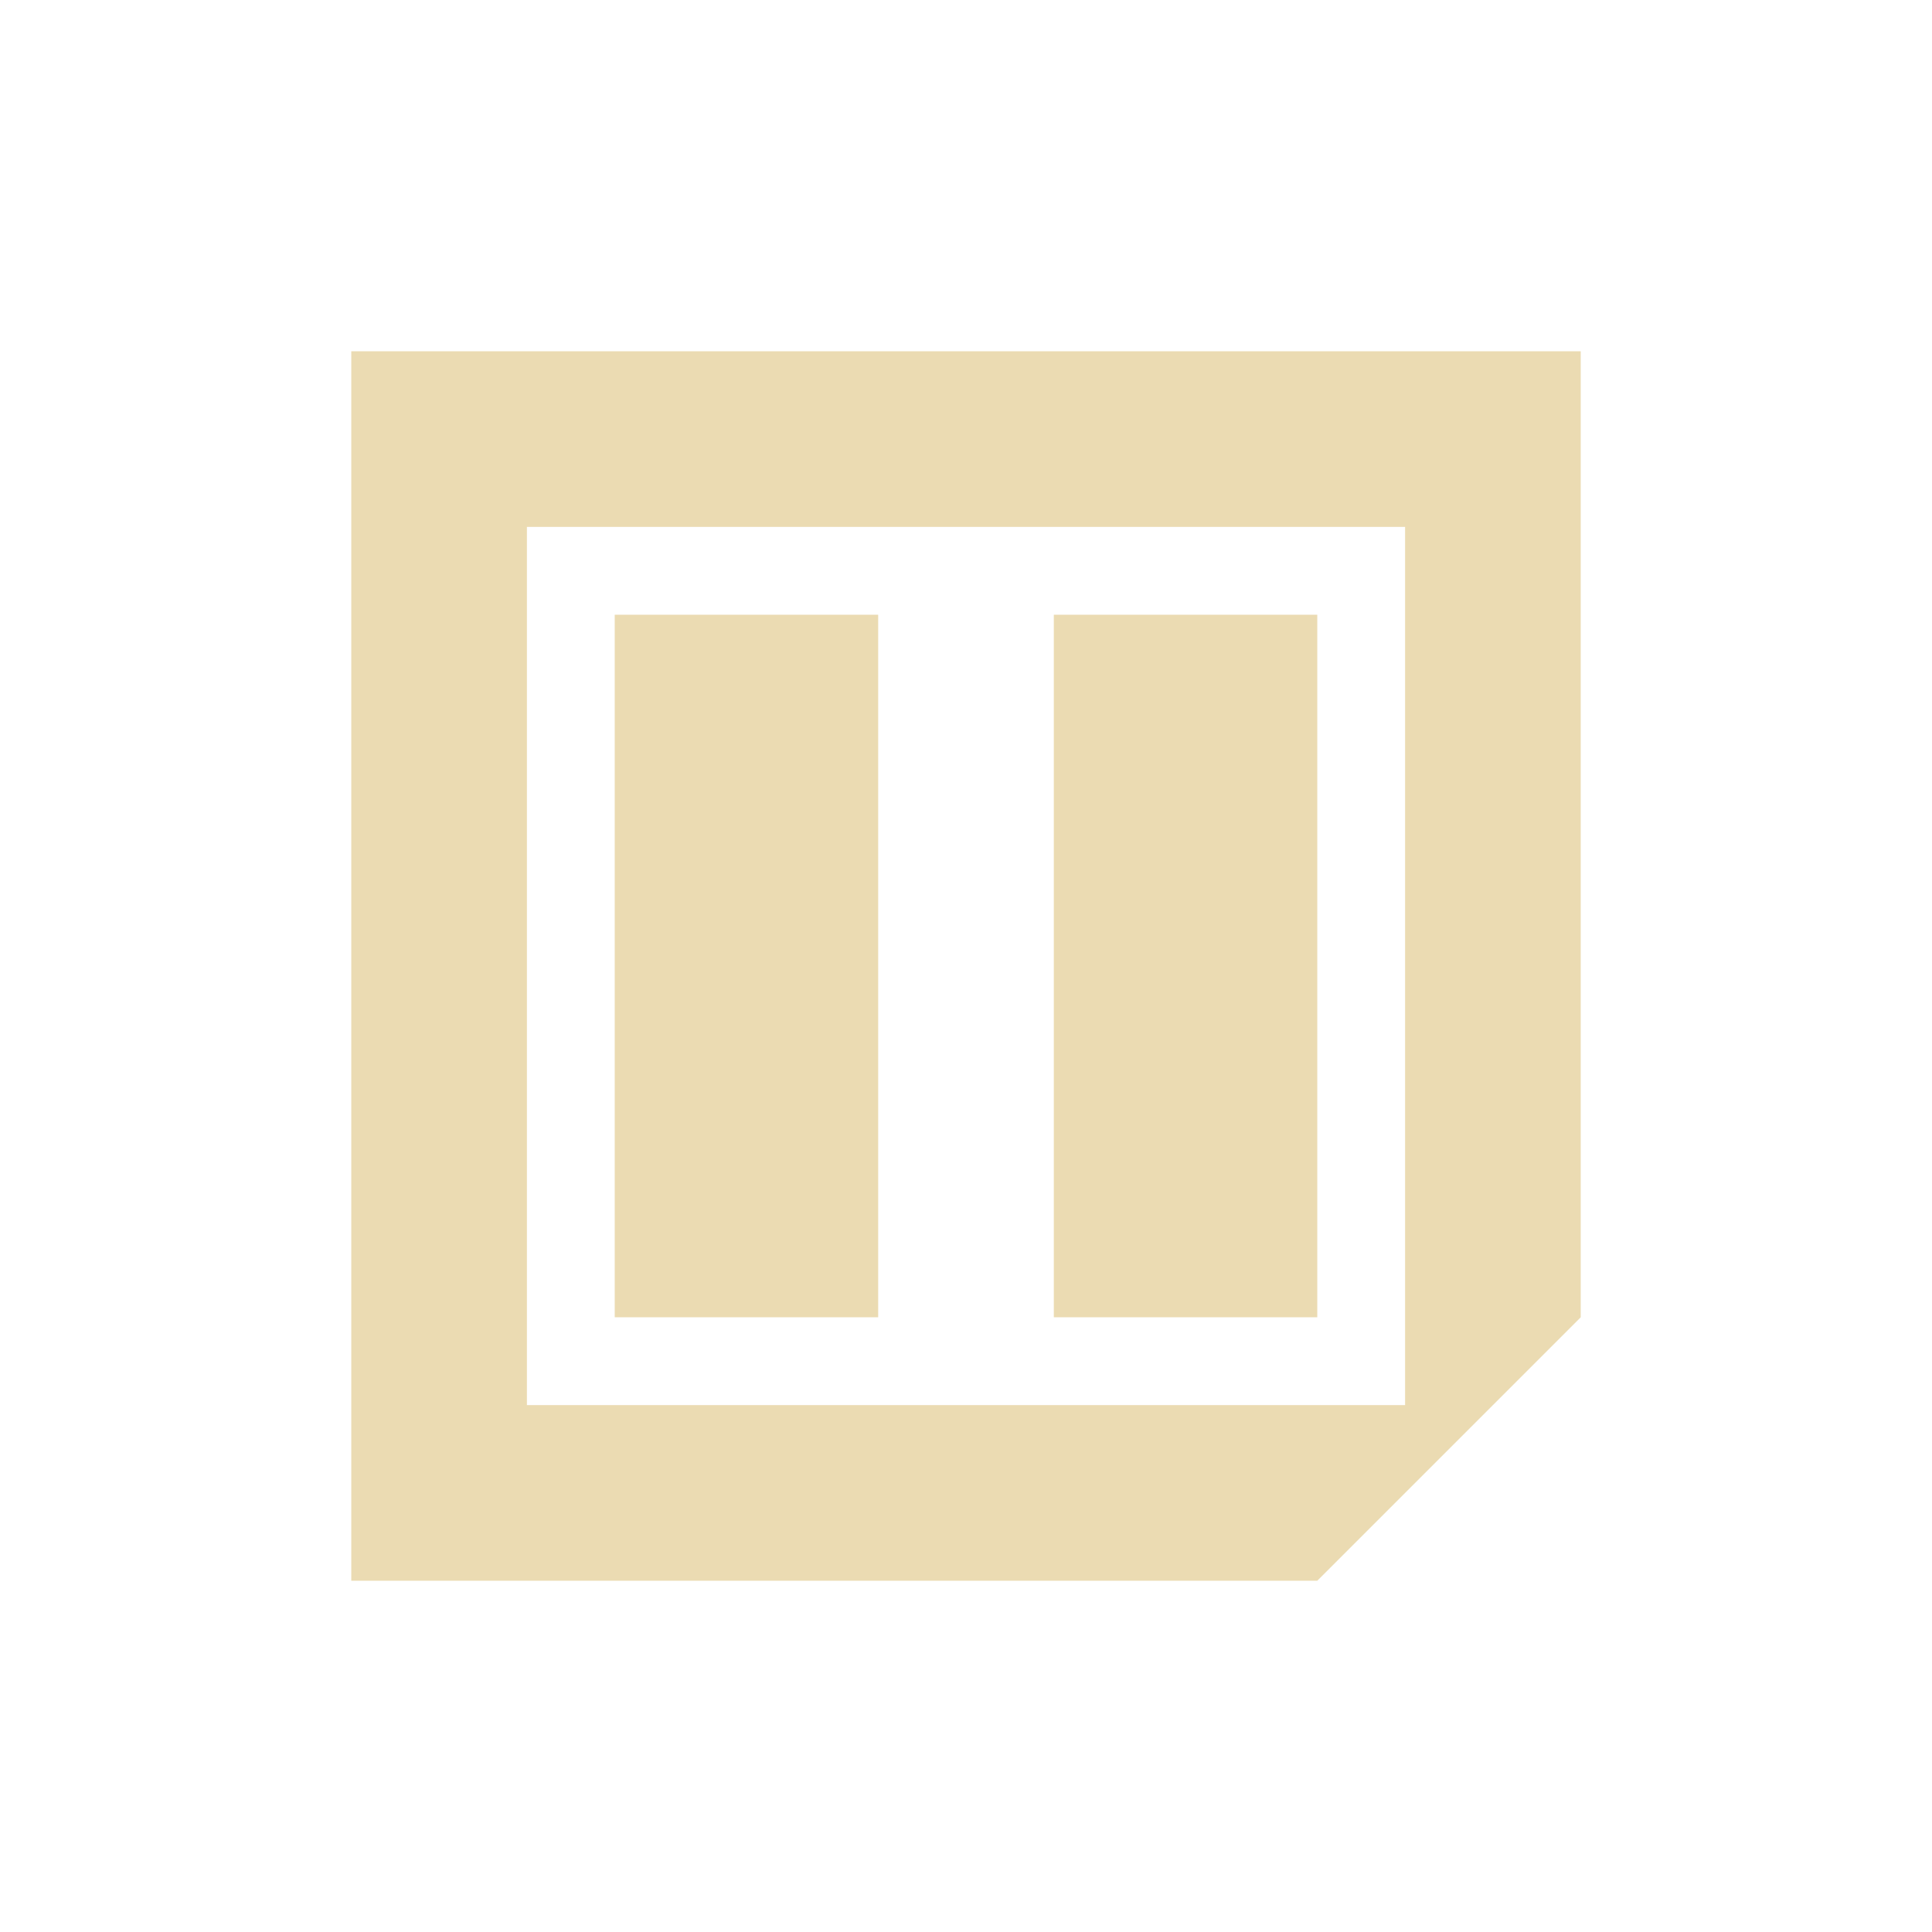 <svg width="22" height="22" version="1.1" xmlns="http://www.w3.org/2000/svg">
  <defs>
    <style id="current-color-scheme" type="text/css">.ColorScheme-Text { color:#ebdbb2; } .ColorScheme-Highlight { color:#458588; }</style>
  </defs>
  <path class="ColorScheme-Text" d="m4 4v14h11l3-3v-11zm2 2h10v10h-10zm1 1v8h3v-8zm5 0v8h3v-8z" fill="currentColor"/>
</svg>
